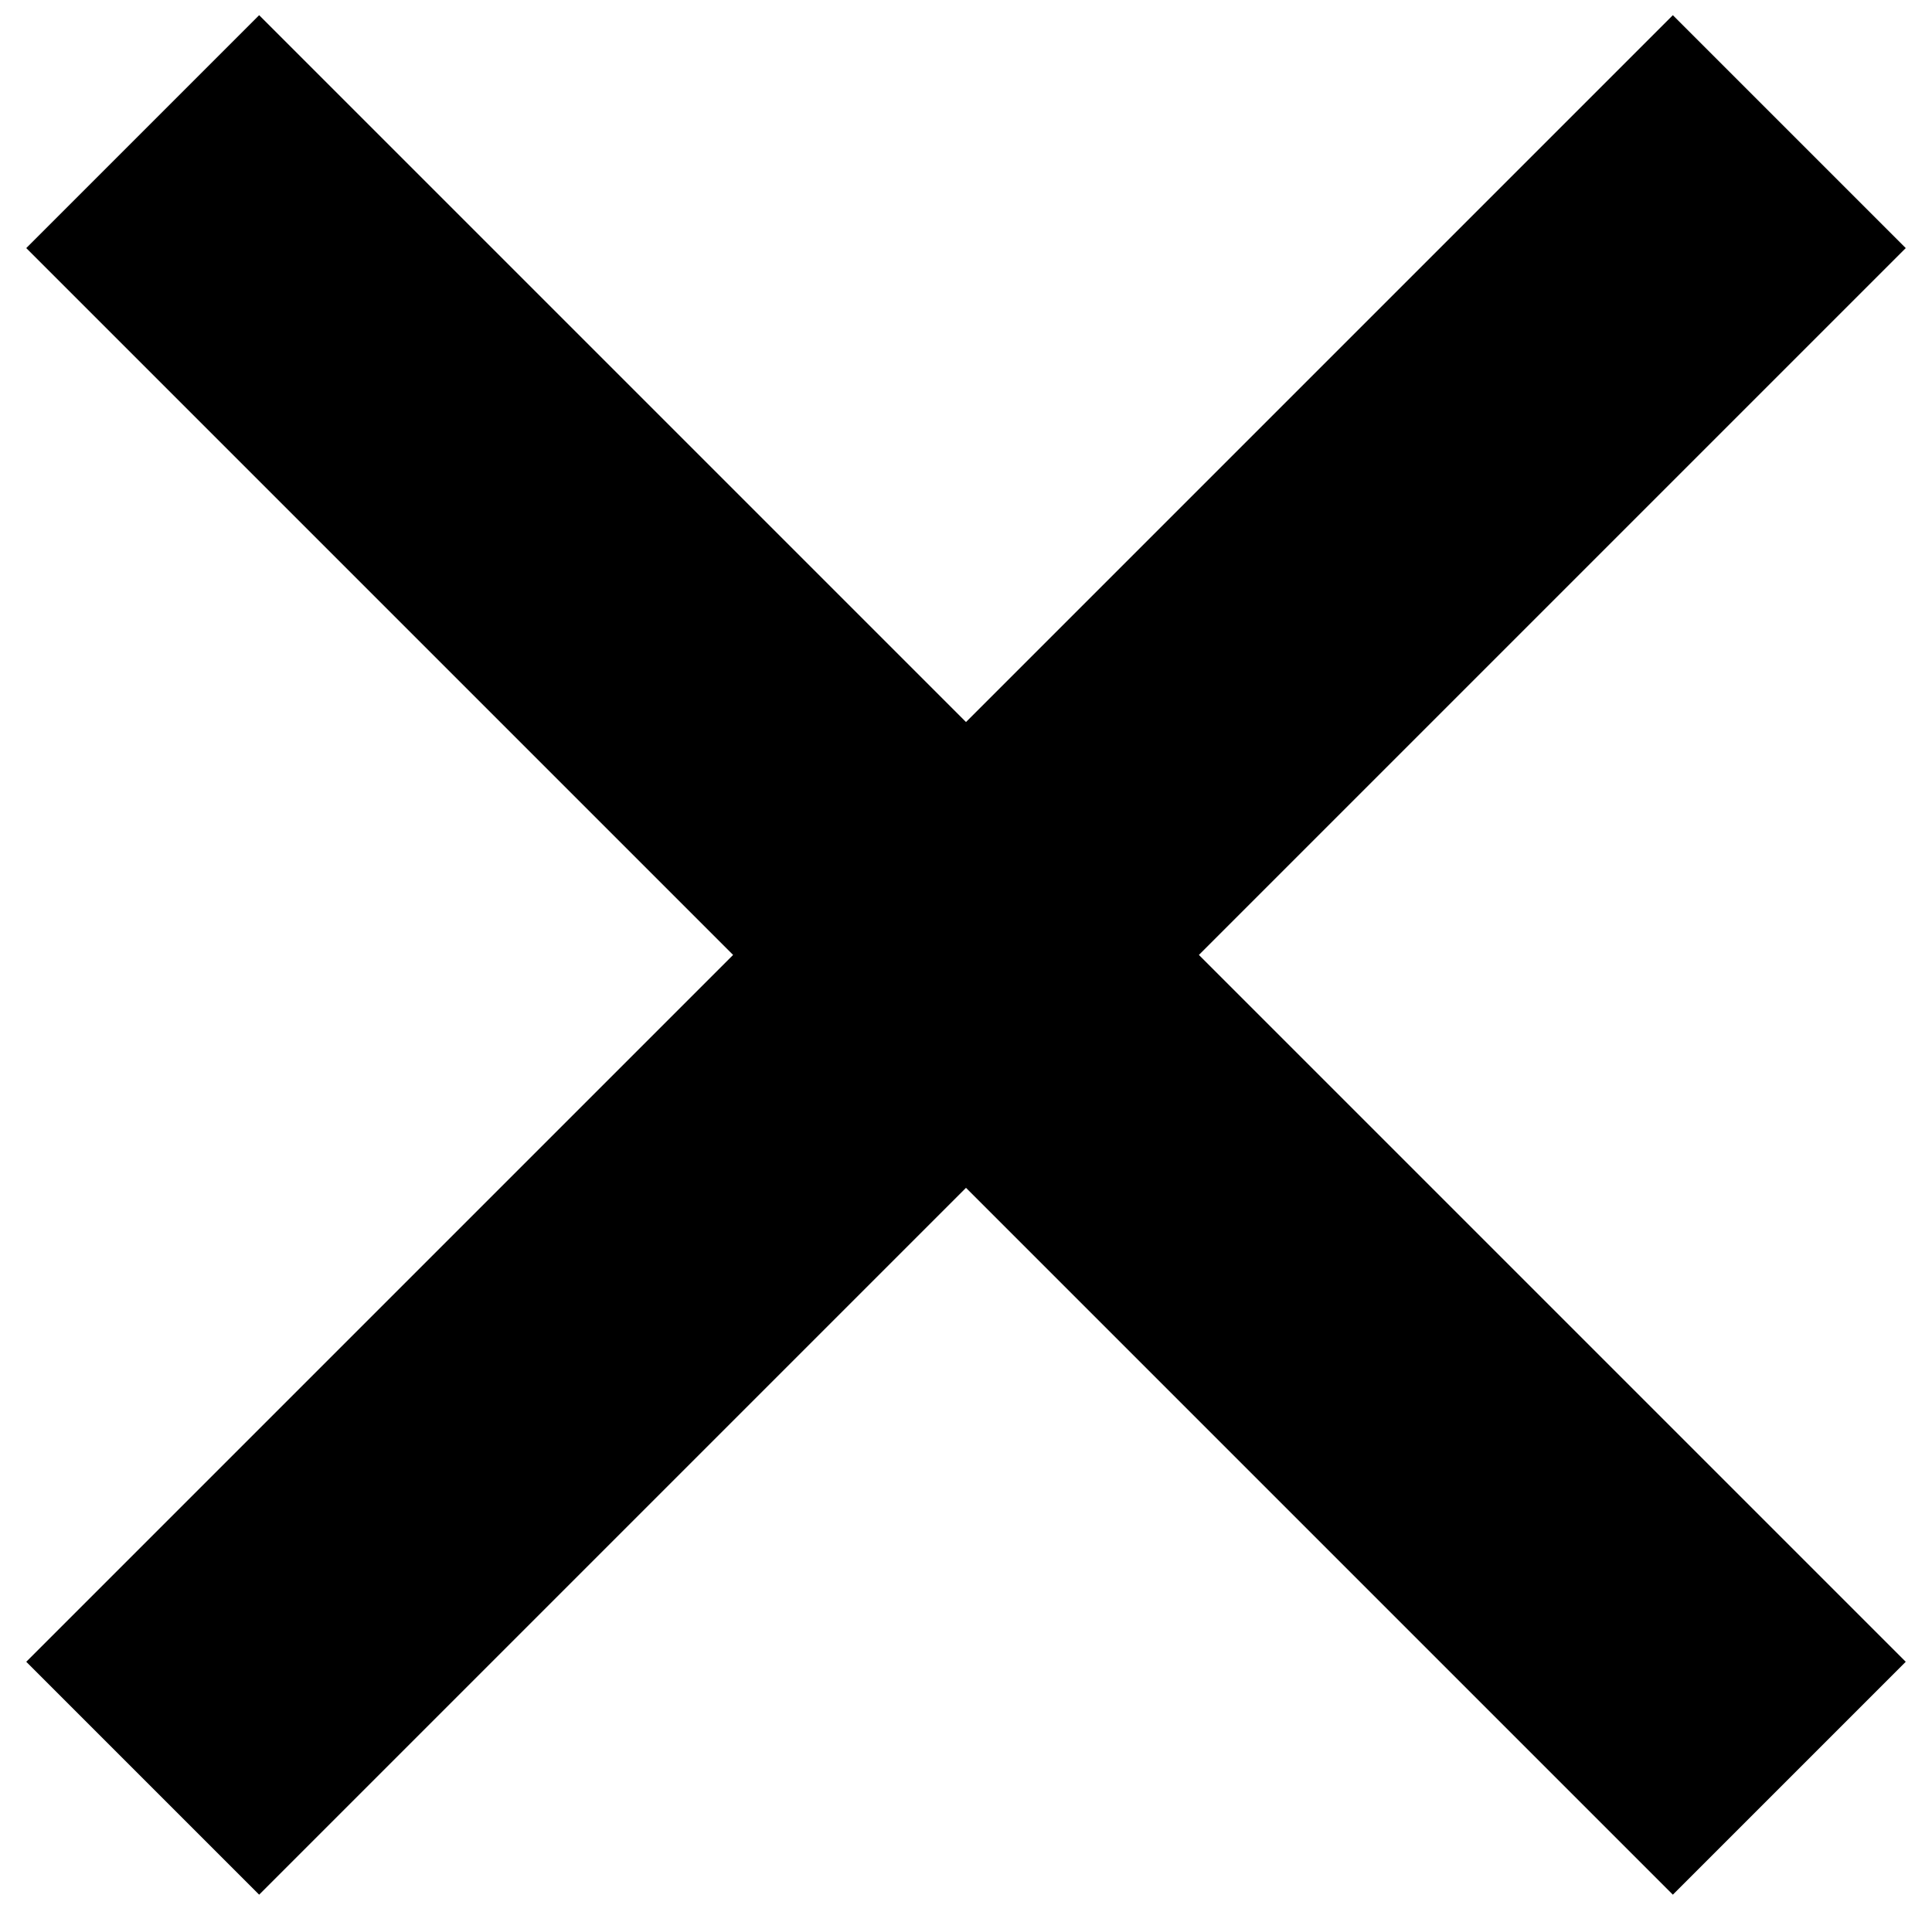 <svg width="22" height="22" viewBox="0 0 22 22" fill="none" xmlns="http://www.w3.org/2000/svg">
<path fill-rule="evenodd" clip-rule="evenodd" d="M11 13.526L2.951 21.575L0.299 18.923L8.348 10.874L0.299 2.825L2.951 0.173L11 8.222L19.049 0.173L21.701 2.825L13.652 10.874L21.701 18.923L19.049 21.575L11 13.526Z" fill="black"/>
</svg>

